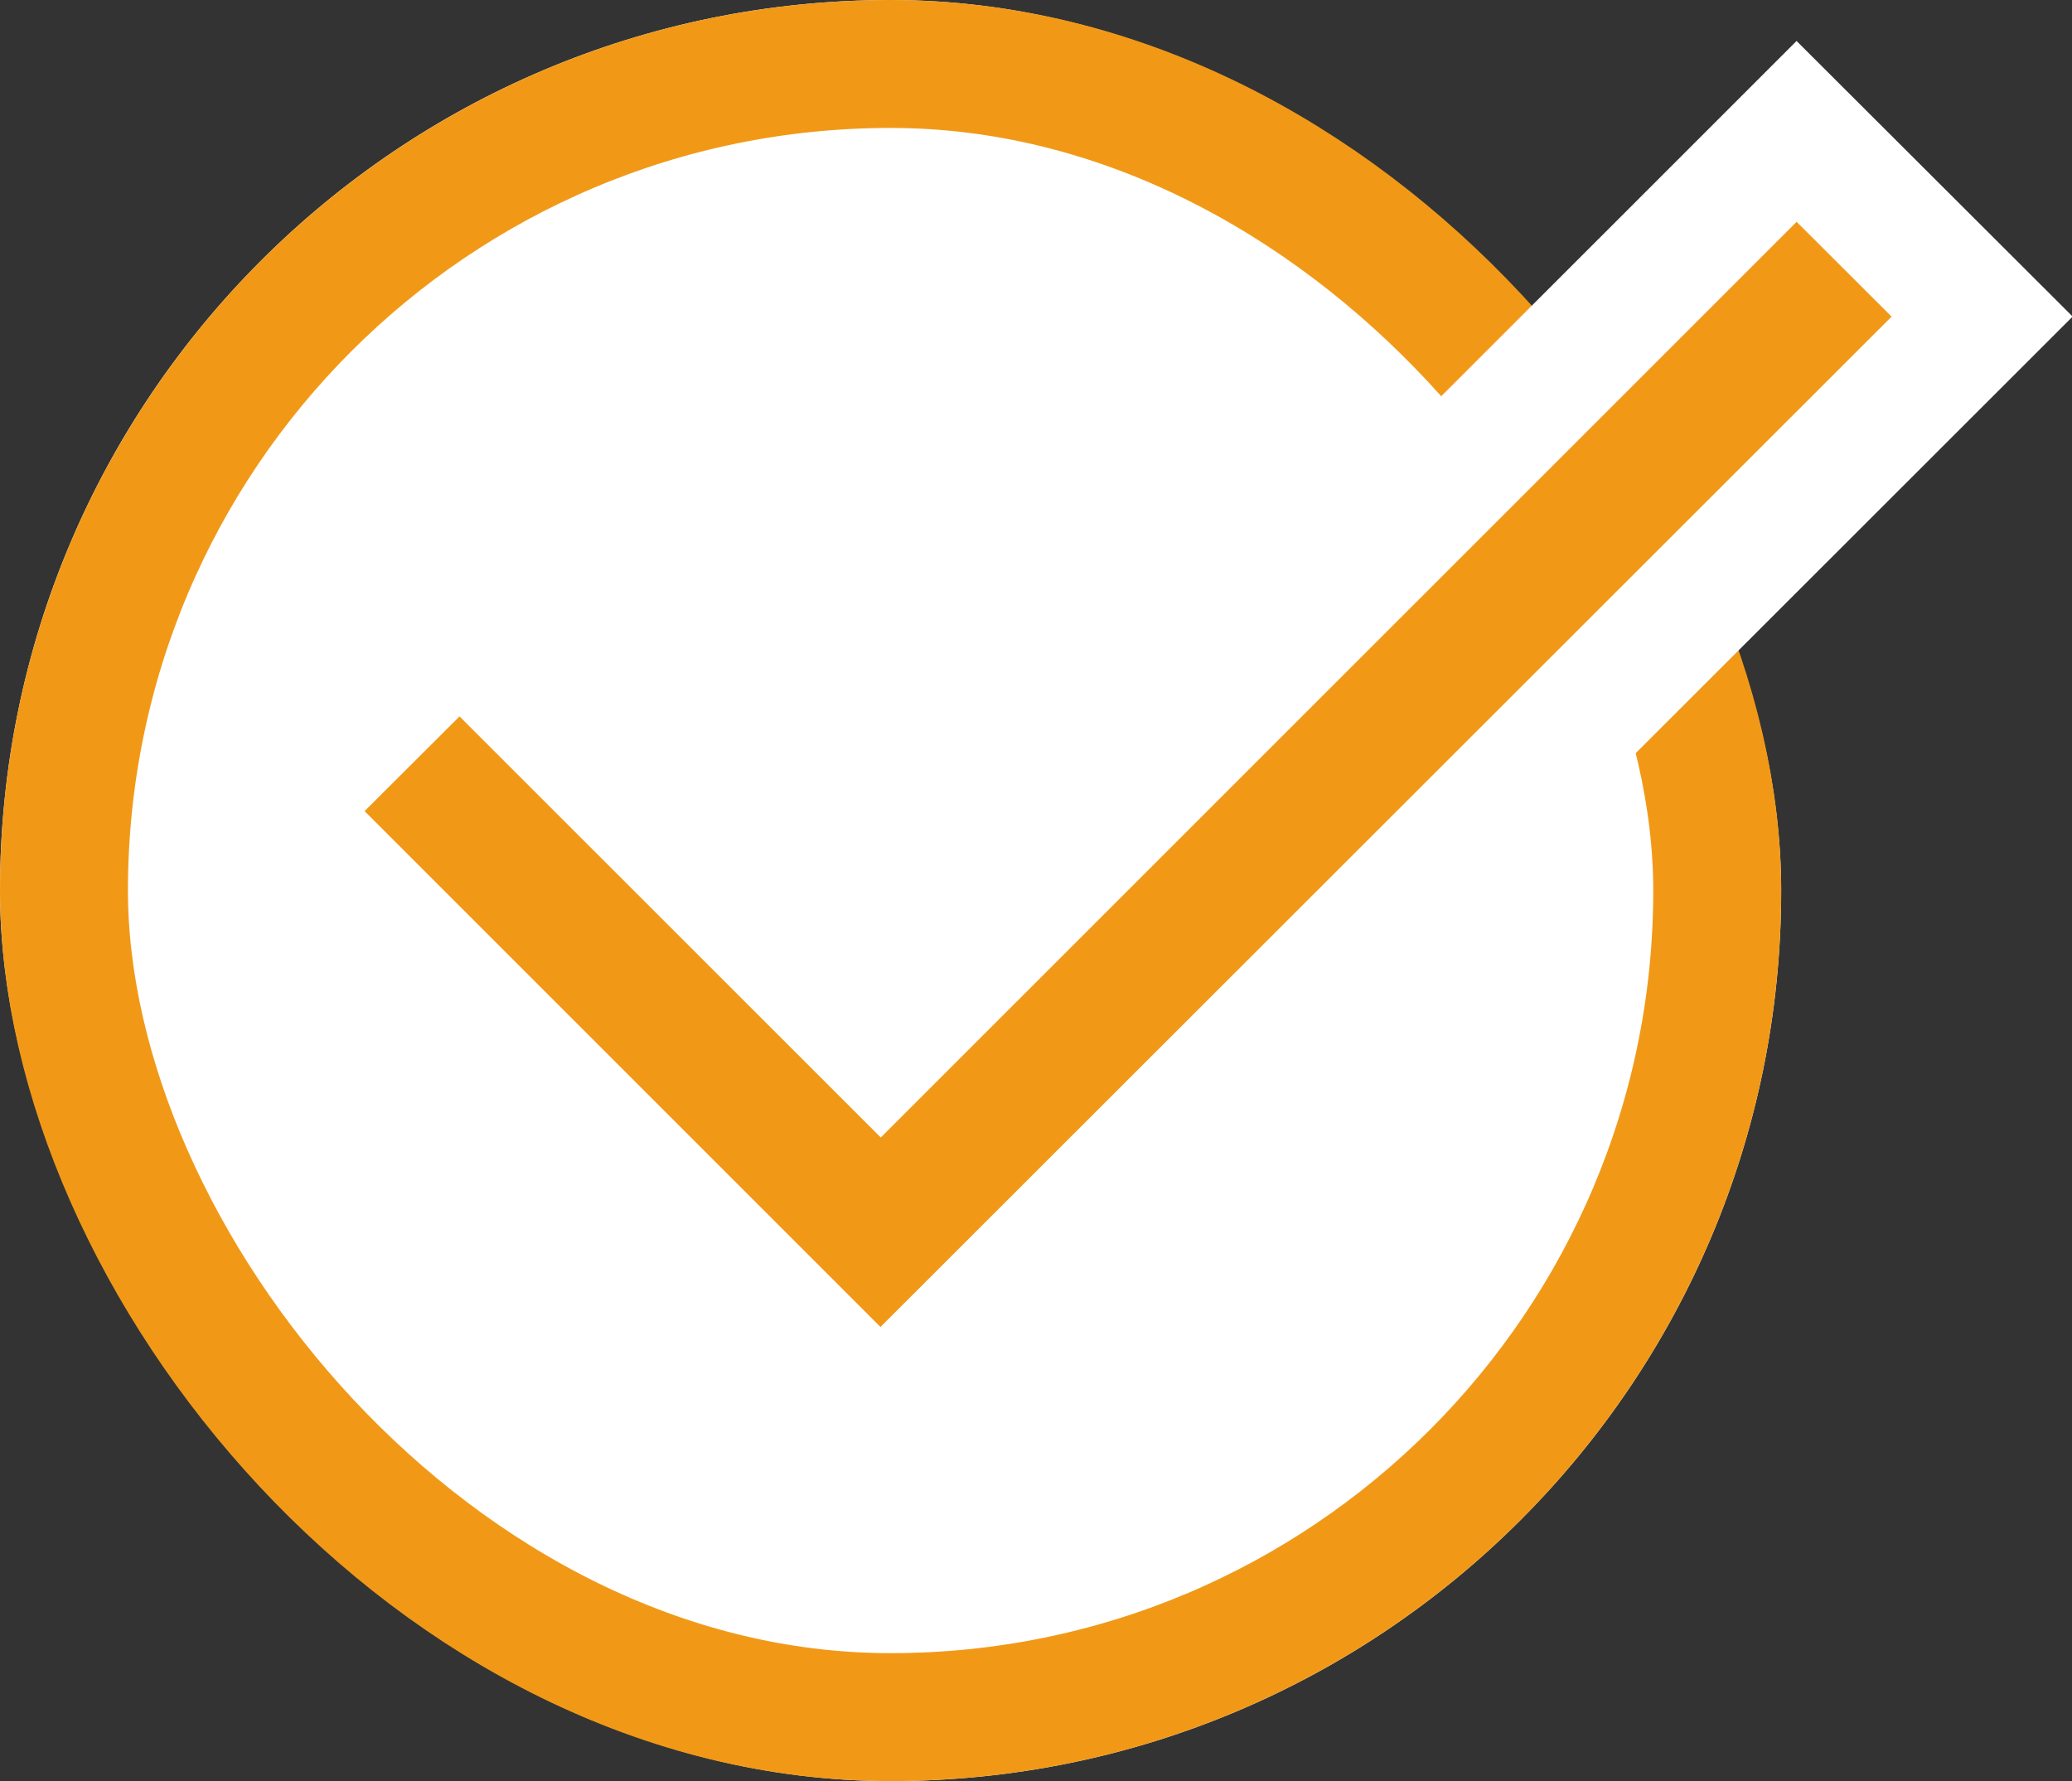 <svg id="グループ_4149" data-name="グループ 4149" xmlns="http://www.w3.org/2000/svg" width="32.389" height="27.843" viewBox="0 0 32.389 27.843">
  <rect x="0" y="0" width="32.389" height="27.843" fill="#333333" stroke="none"/>
  <g id="長方形_3271" data-name="長方形 3271" fill="#fff" stroke="#f19917" stroke-width="2">
    <rect width="27.843" height="27.843" rx="13.921" stroke="none"/>
    <rect x="1" y="1" width="25.843" height="25.843" rx="12.921" fill="none"/>
  </g>
  <path id="パス_3227" data-name="パス 3227" d="M1889.711-18552.887l-9.479-9.479,2.9-2.893,6.584,6.582,14.316-14.314,2.9,2.895Z" transform="translate(-1875.948 18575.045)" fill="#f19917" stroke="#fff" stroke-width="2"/>
</svg>
